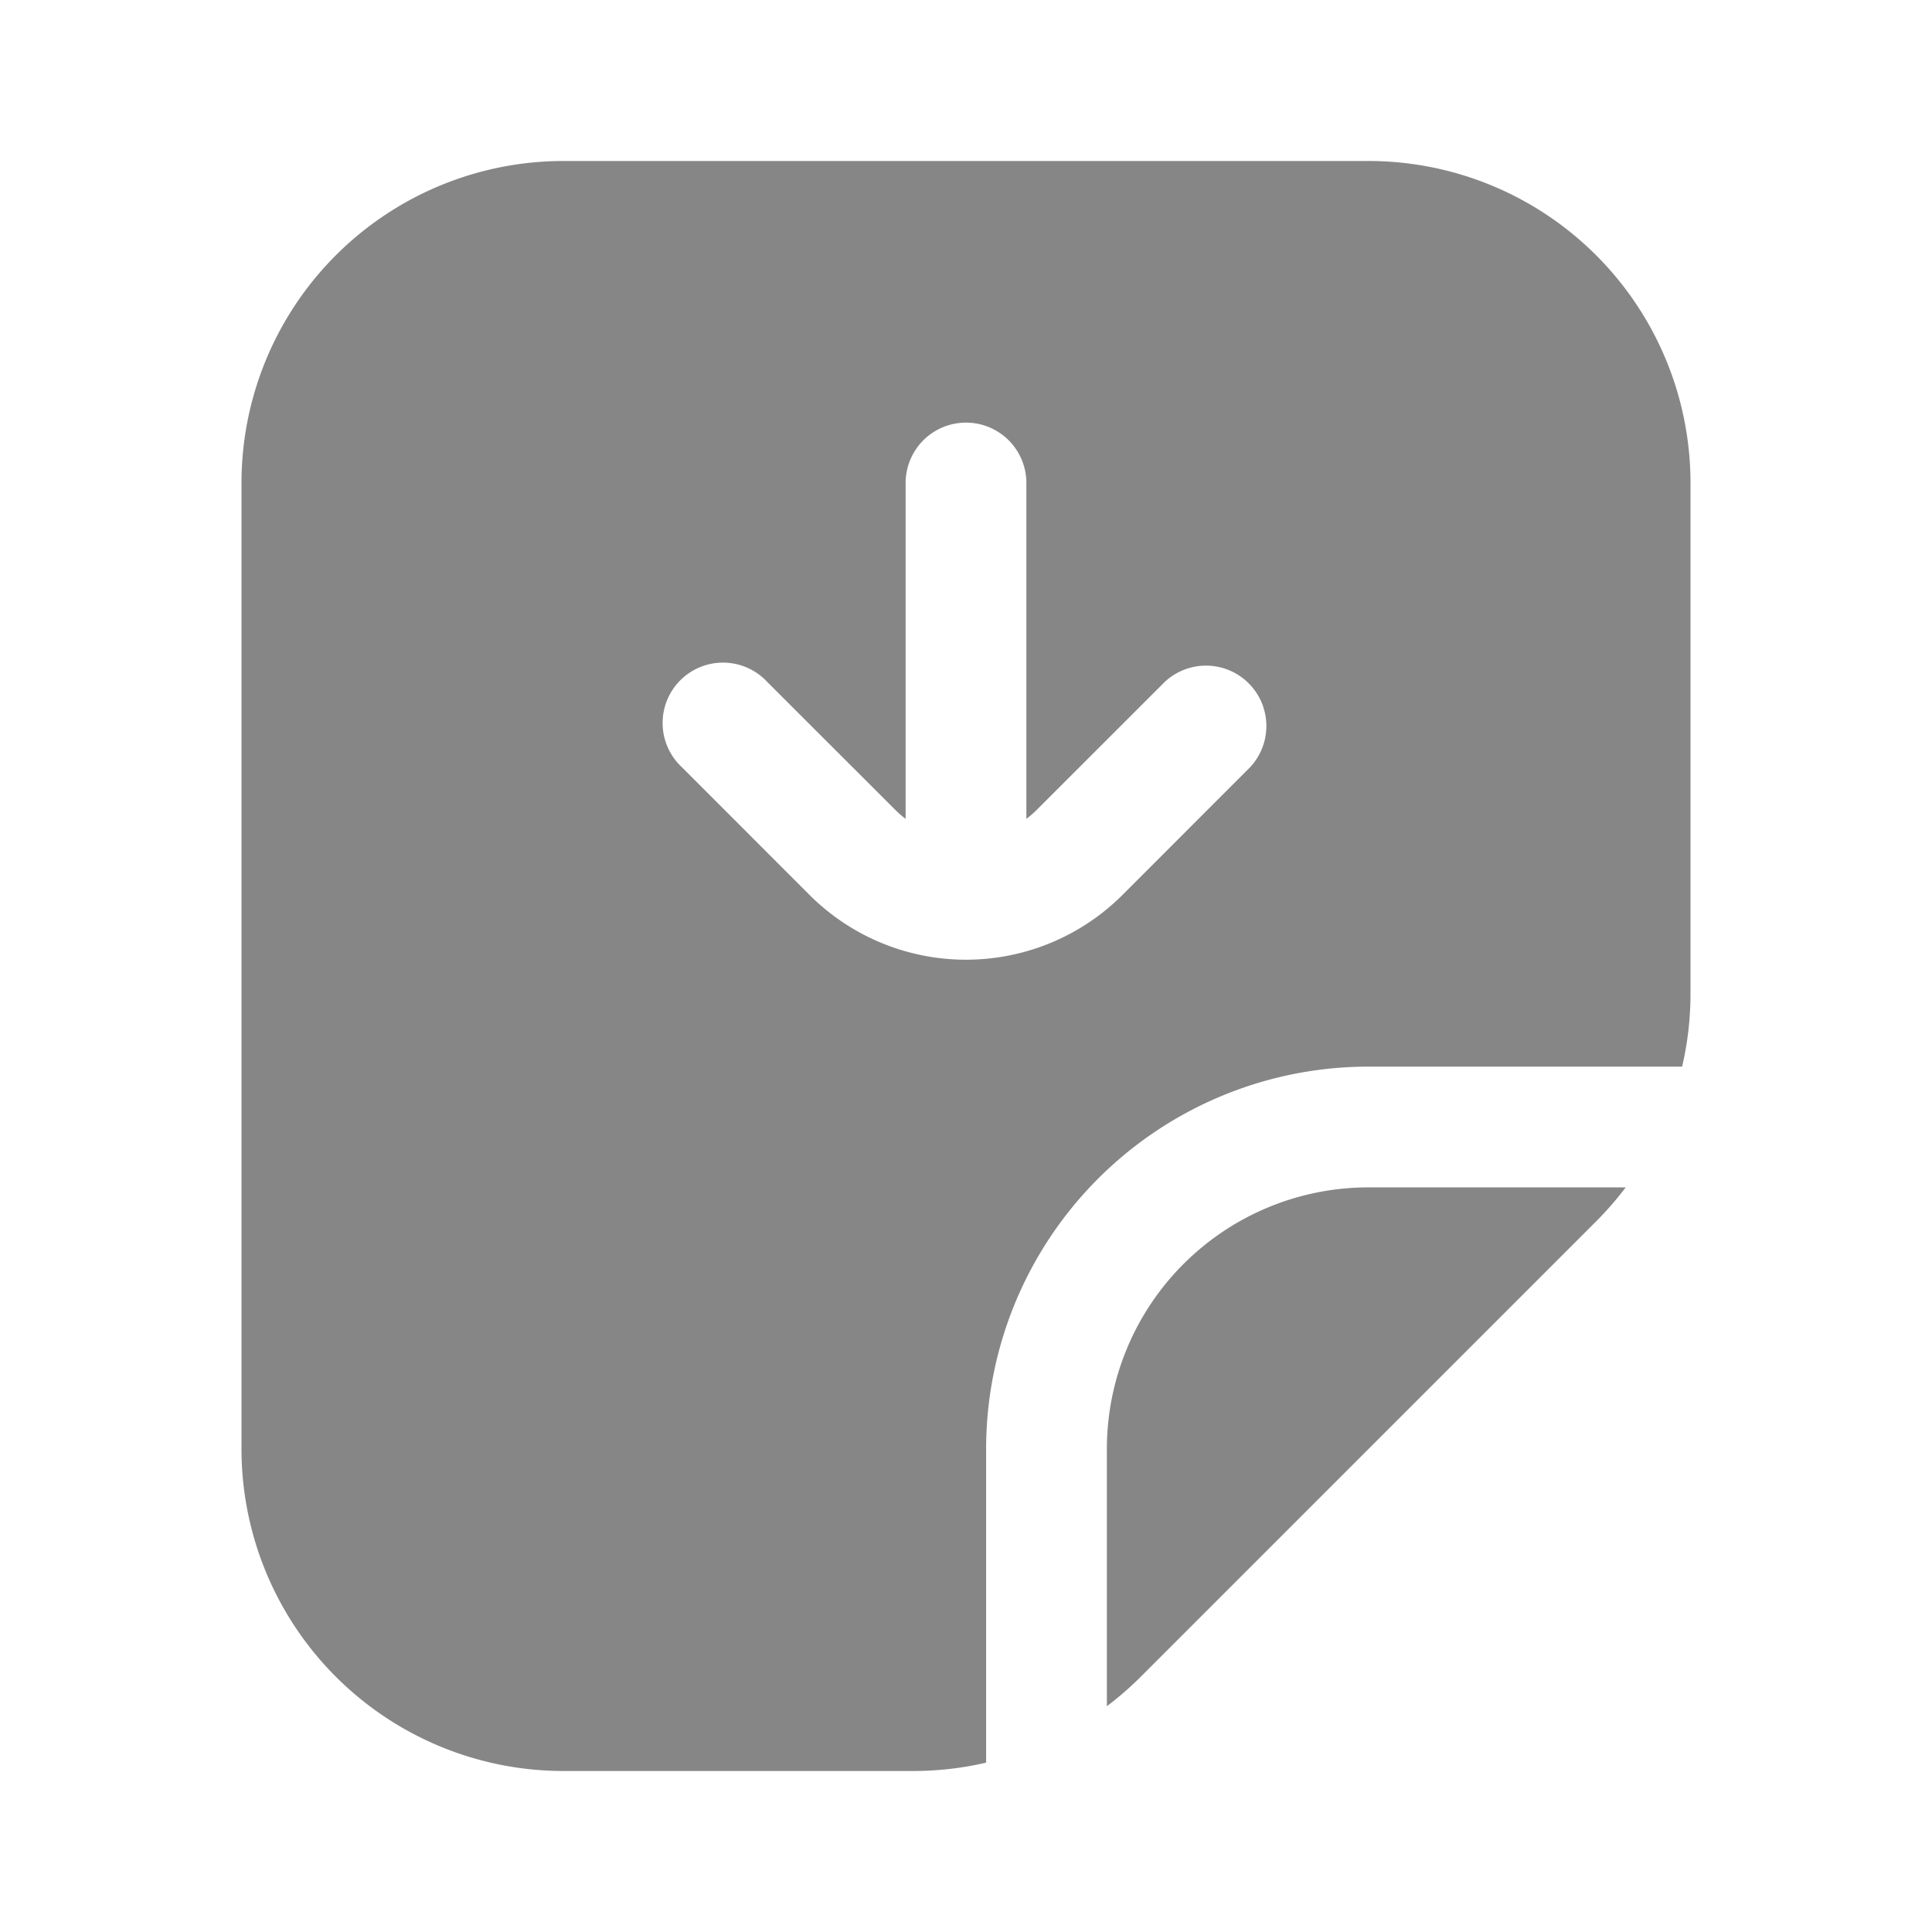 <svg width="24" height="24" fill="none" xmlns="http://www.w3.org/2000/svg">
    <path fill-rule="evenodd" clip-rule="evenodd" d="M3 6v12a4 4 0 0 0 4 4h4.343c.308 0 .612-.035.907-.104V18A4.75 4.75 0 0 1 17 13.25h3.896c.069-.295.104-.6.104-.907V6a4 4 0 0 0-4-4H7a4 4 0 0 0-4 4Zm9.884 4.056a1.247 1.247 0 0 1-.134.116V6a.75.75 0 0 0-1.5 0v4.172a1.247 1.247 0 0 1-.134-.117L9.53 8.47a.75.75 0 1 0-1.06 1.06l1.585 1.586a2.75 2.75 0 0 0 3.89 0L15.53 9.53a.75.75 0 0 0-1.06-1.06l-1.586 1.585Z" fill="#868686"/>
    <path d="M14.172 20.828a4.013 4.013 0 0 1-.422.367V18A3.25 3.25 0 0 1 17 14.75h3.195a4.013 4.013 0 0 1-.367.422l-5.656 5.656Z" fill="#868686"/>
</svg>
